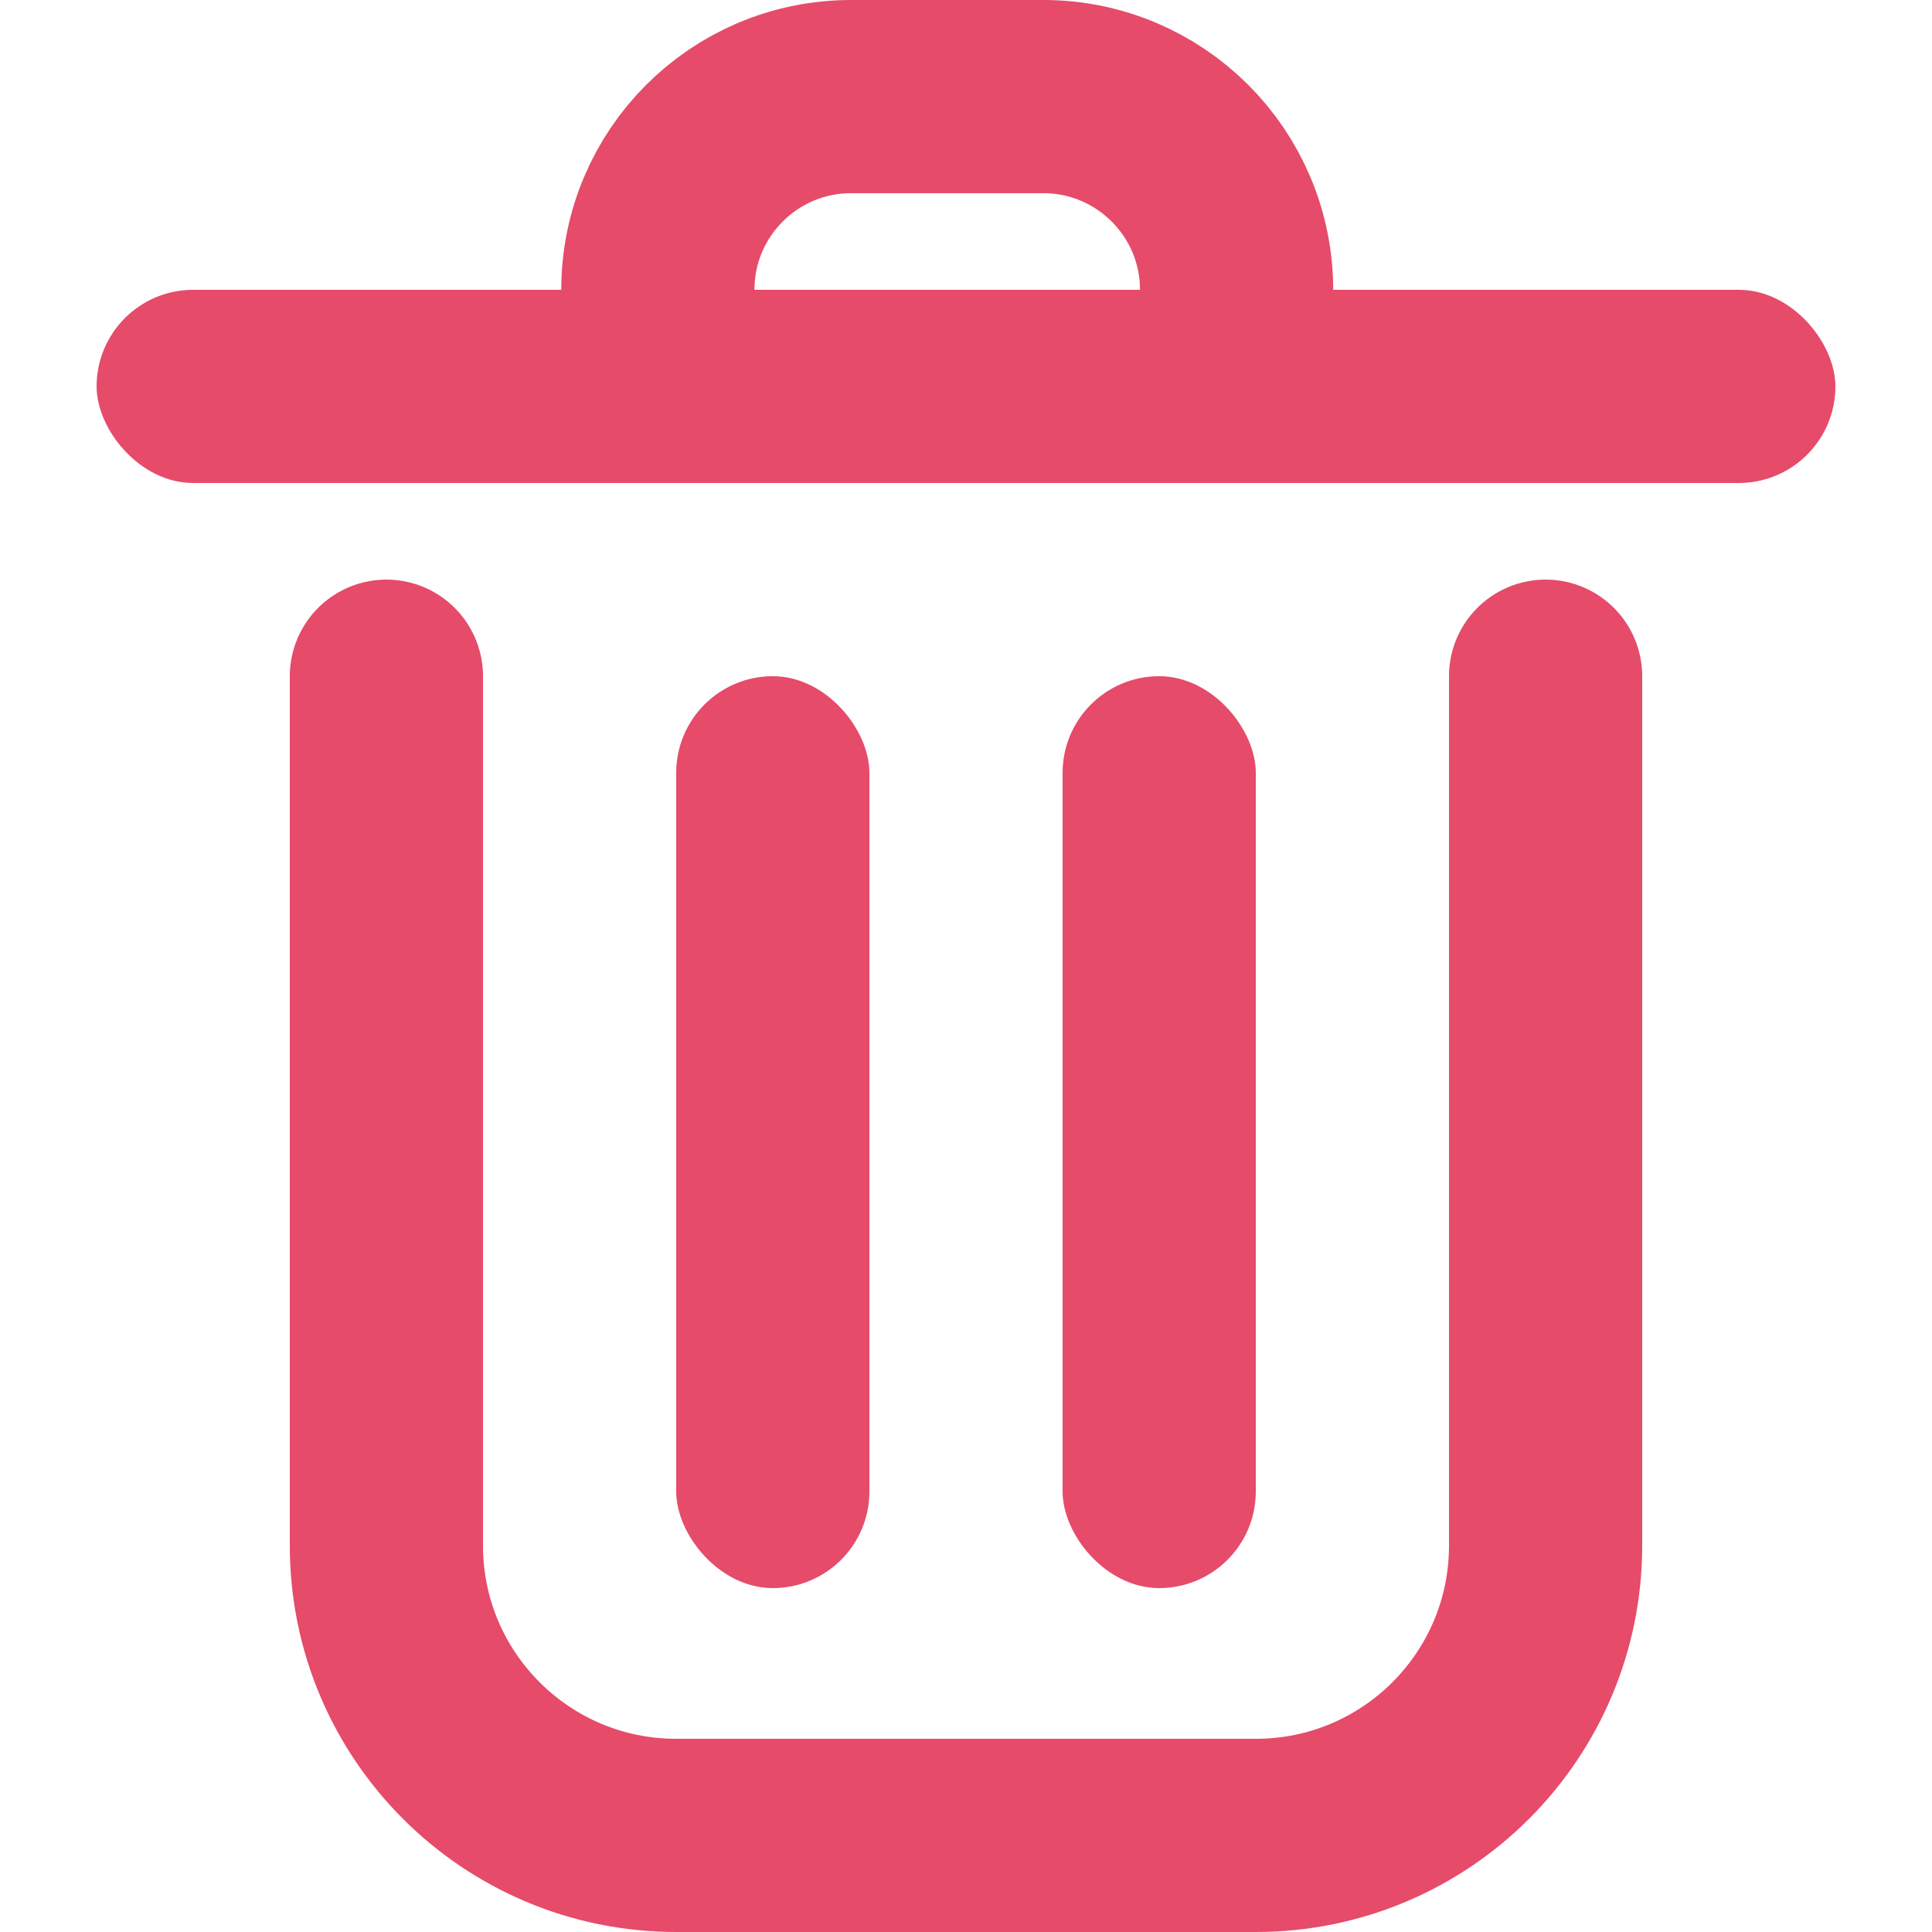 <svg width="20" height="20" viewBox="0 0 20 20" fill="none" xmlns="http://www.w3.org/2000/svg">
<path d="M4 7V16C4 17.657 5.343 19 7 19H13C14.657 19 16 17.657 16 16V7" stroke="#E64B6A" stroke-width="2" stroke-linecap="round"/>
<rect x="7" y="7" width="2" height="9.44" rx="1" fill="#E64B6A"/>
<rect x="11" y="7" width="2" height="9.44" rx="1" fill="#E64B6A"/>
<rect x="1" y="3" width="18" height="2" rx="1" fill="#E64B6A"/>
<path d="M6.81 3.542V3C6.81 1.896 7.705 1 8.81 1H10.801C11.905 1 12.801 1.896 12.801 3V3.542" stroke="#E64B6A" stroke-width="2"/>
</svg>
